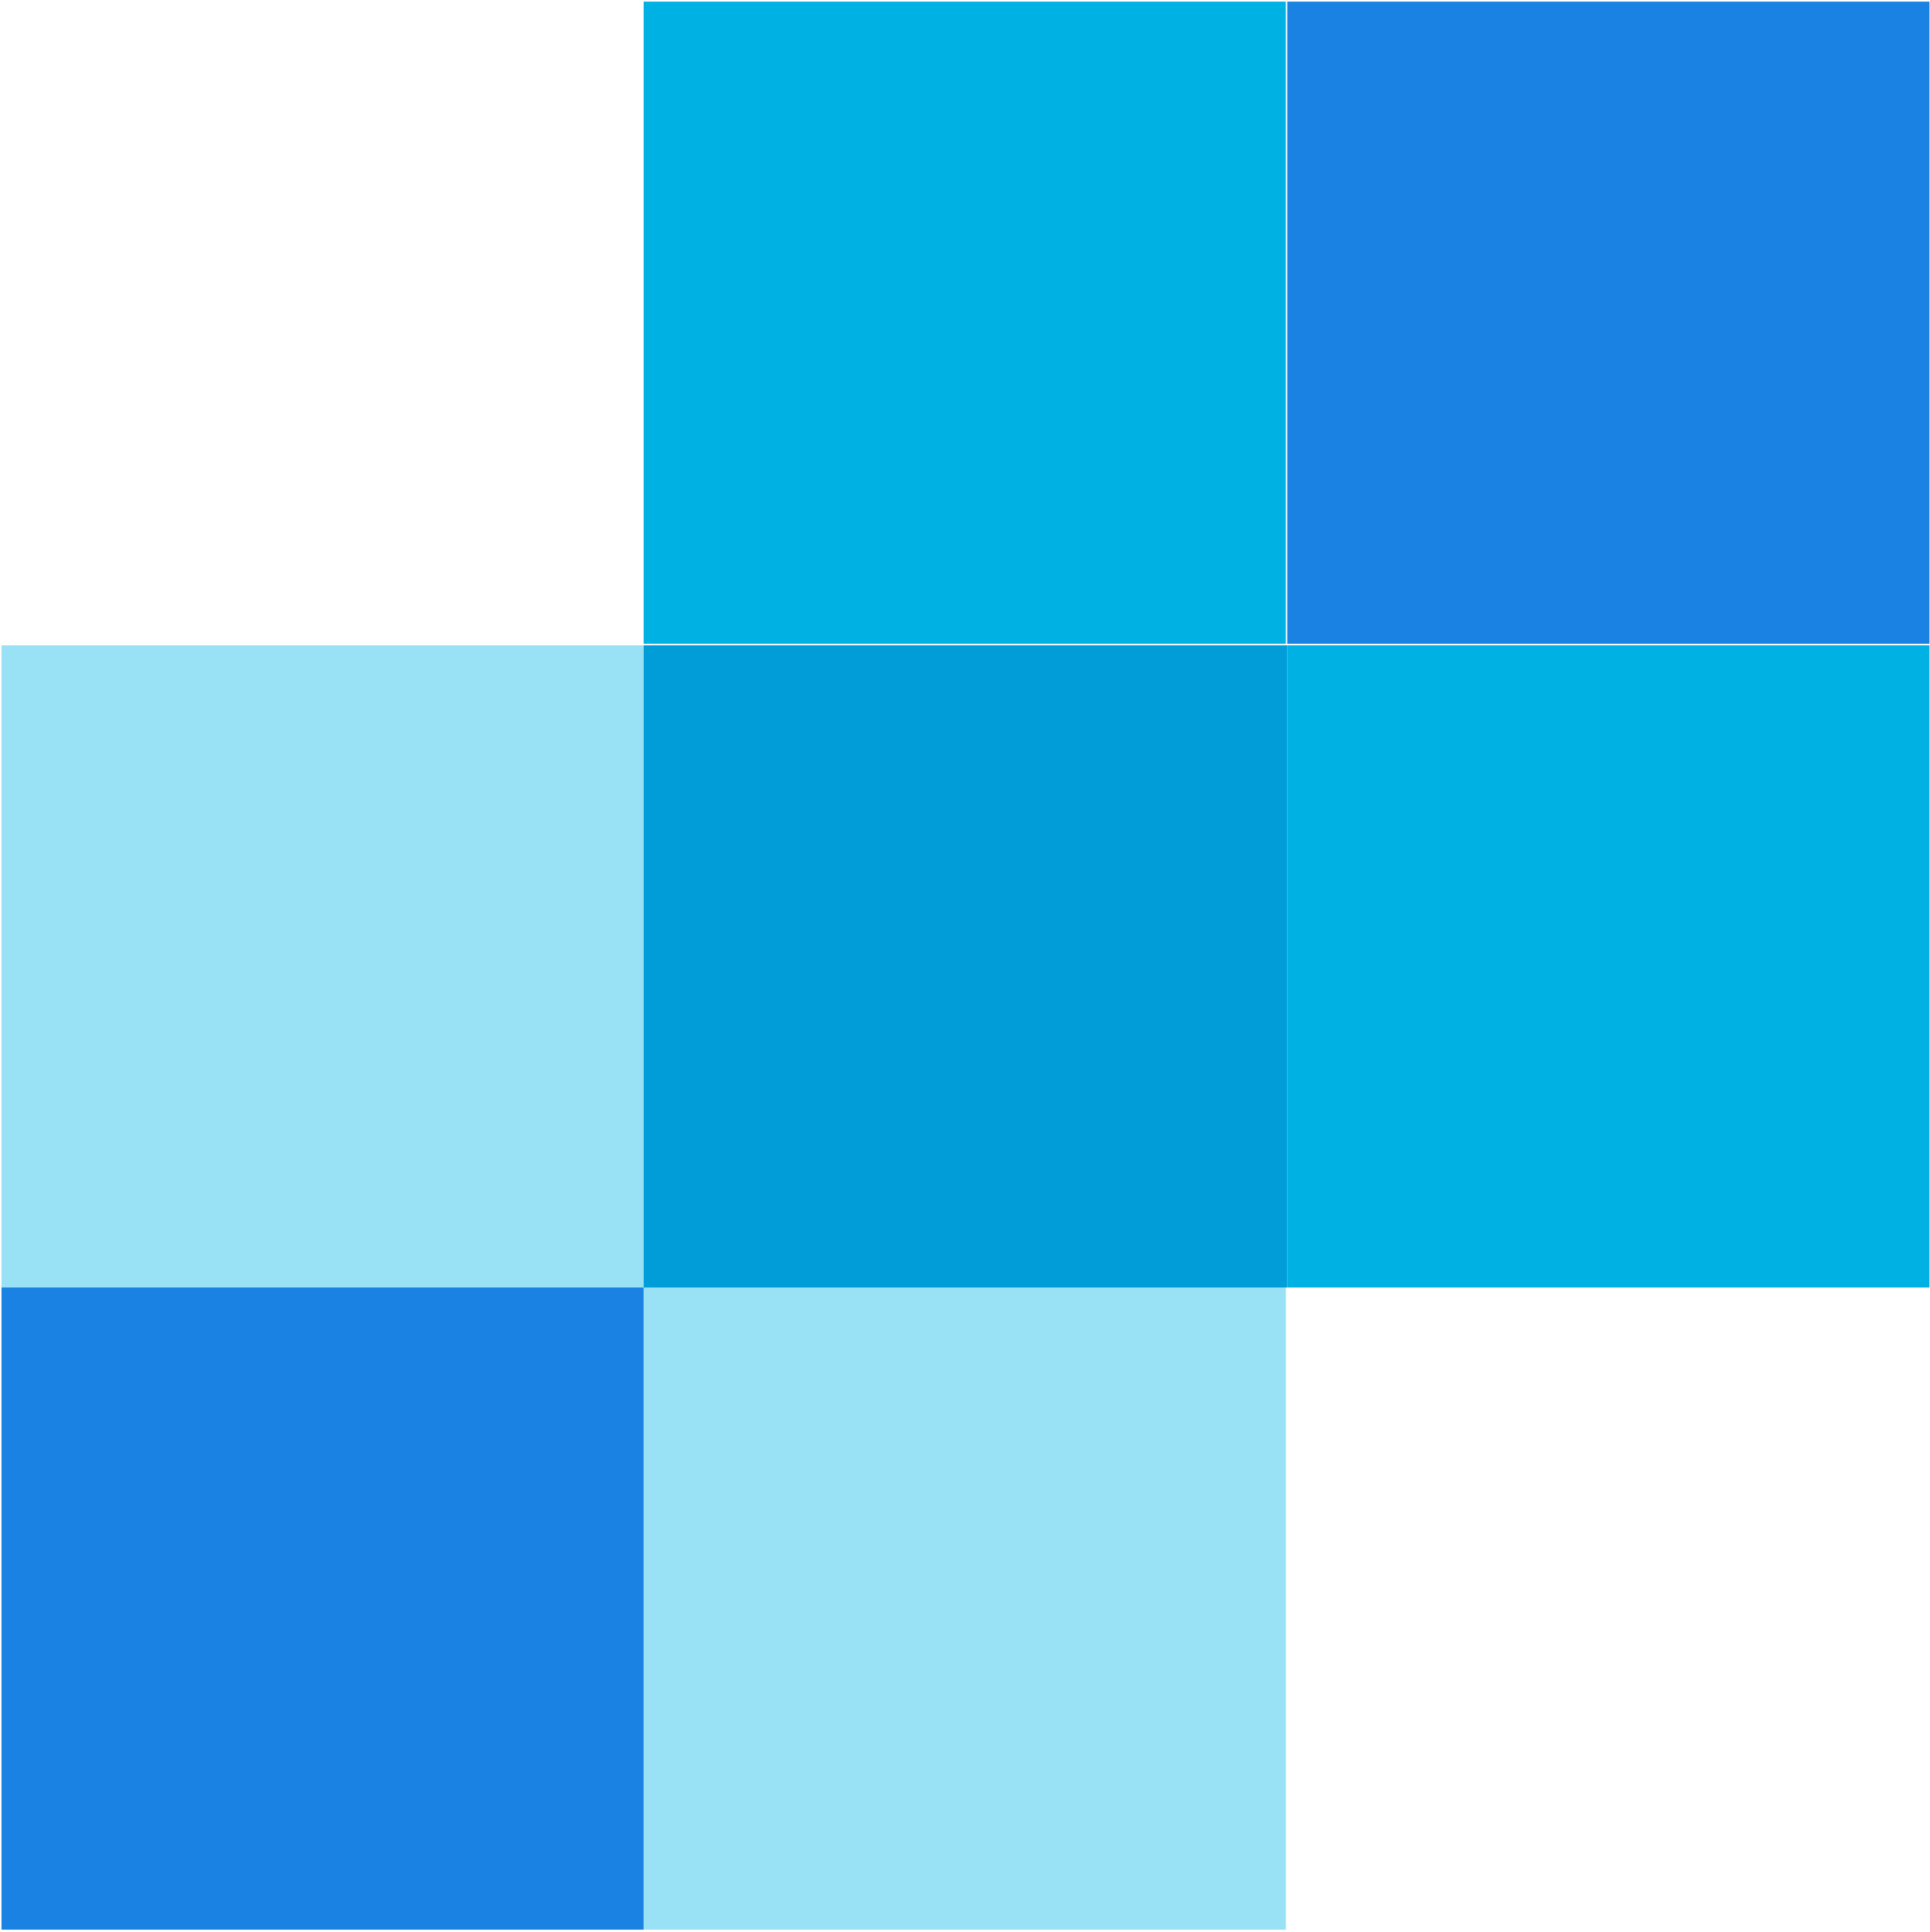 <svg width="1704" height="1706" viewBox="0 0 1704 1706" fill="none" xmlns="http://www.w3.org/2000/svg">
<path d="M1135.22 1136.92H568.276V1703.99H1135.22V1136.92Z" fill="#99E1F4"/>
<path d="M568.276 569.843H1.328V1136.92H568.276V569.843Z" fill="#99E1F4"/>
<path d="M568.276 1136.92H1.328V1703.99H568.276V1136.92Z" fill="#1A82E2"/>
<path d="M1703.51 569.843H1136.56V1136.92H1703.51V569.843Z" fill="#00B2E3"/>
<path d="M1135.22 1.43H568.276V568.505H1135.22V1.43Z" fill="#00B2E3"/>
<path d="M568.276 569.843V1136.92H1136.56V569.843H568.276Z" fill="#009DD9"/>
<path d="M1703.51 1.43H1136.56V568.505H1703.51V1.43Z" fill="#1A82E2"/>
</svg>
